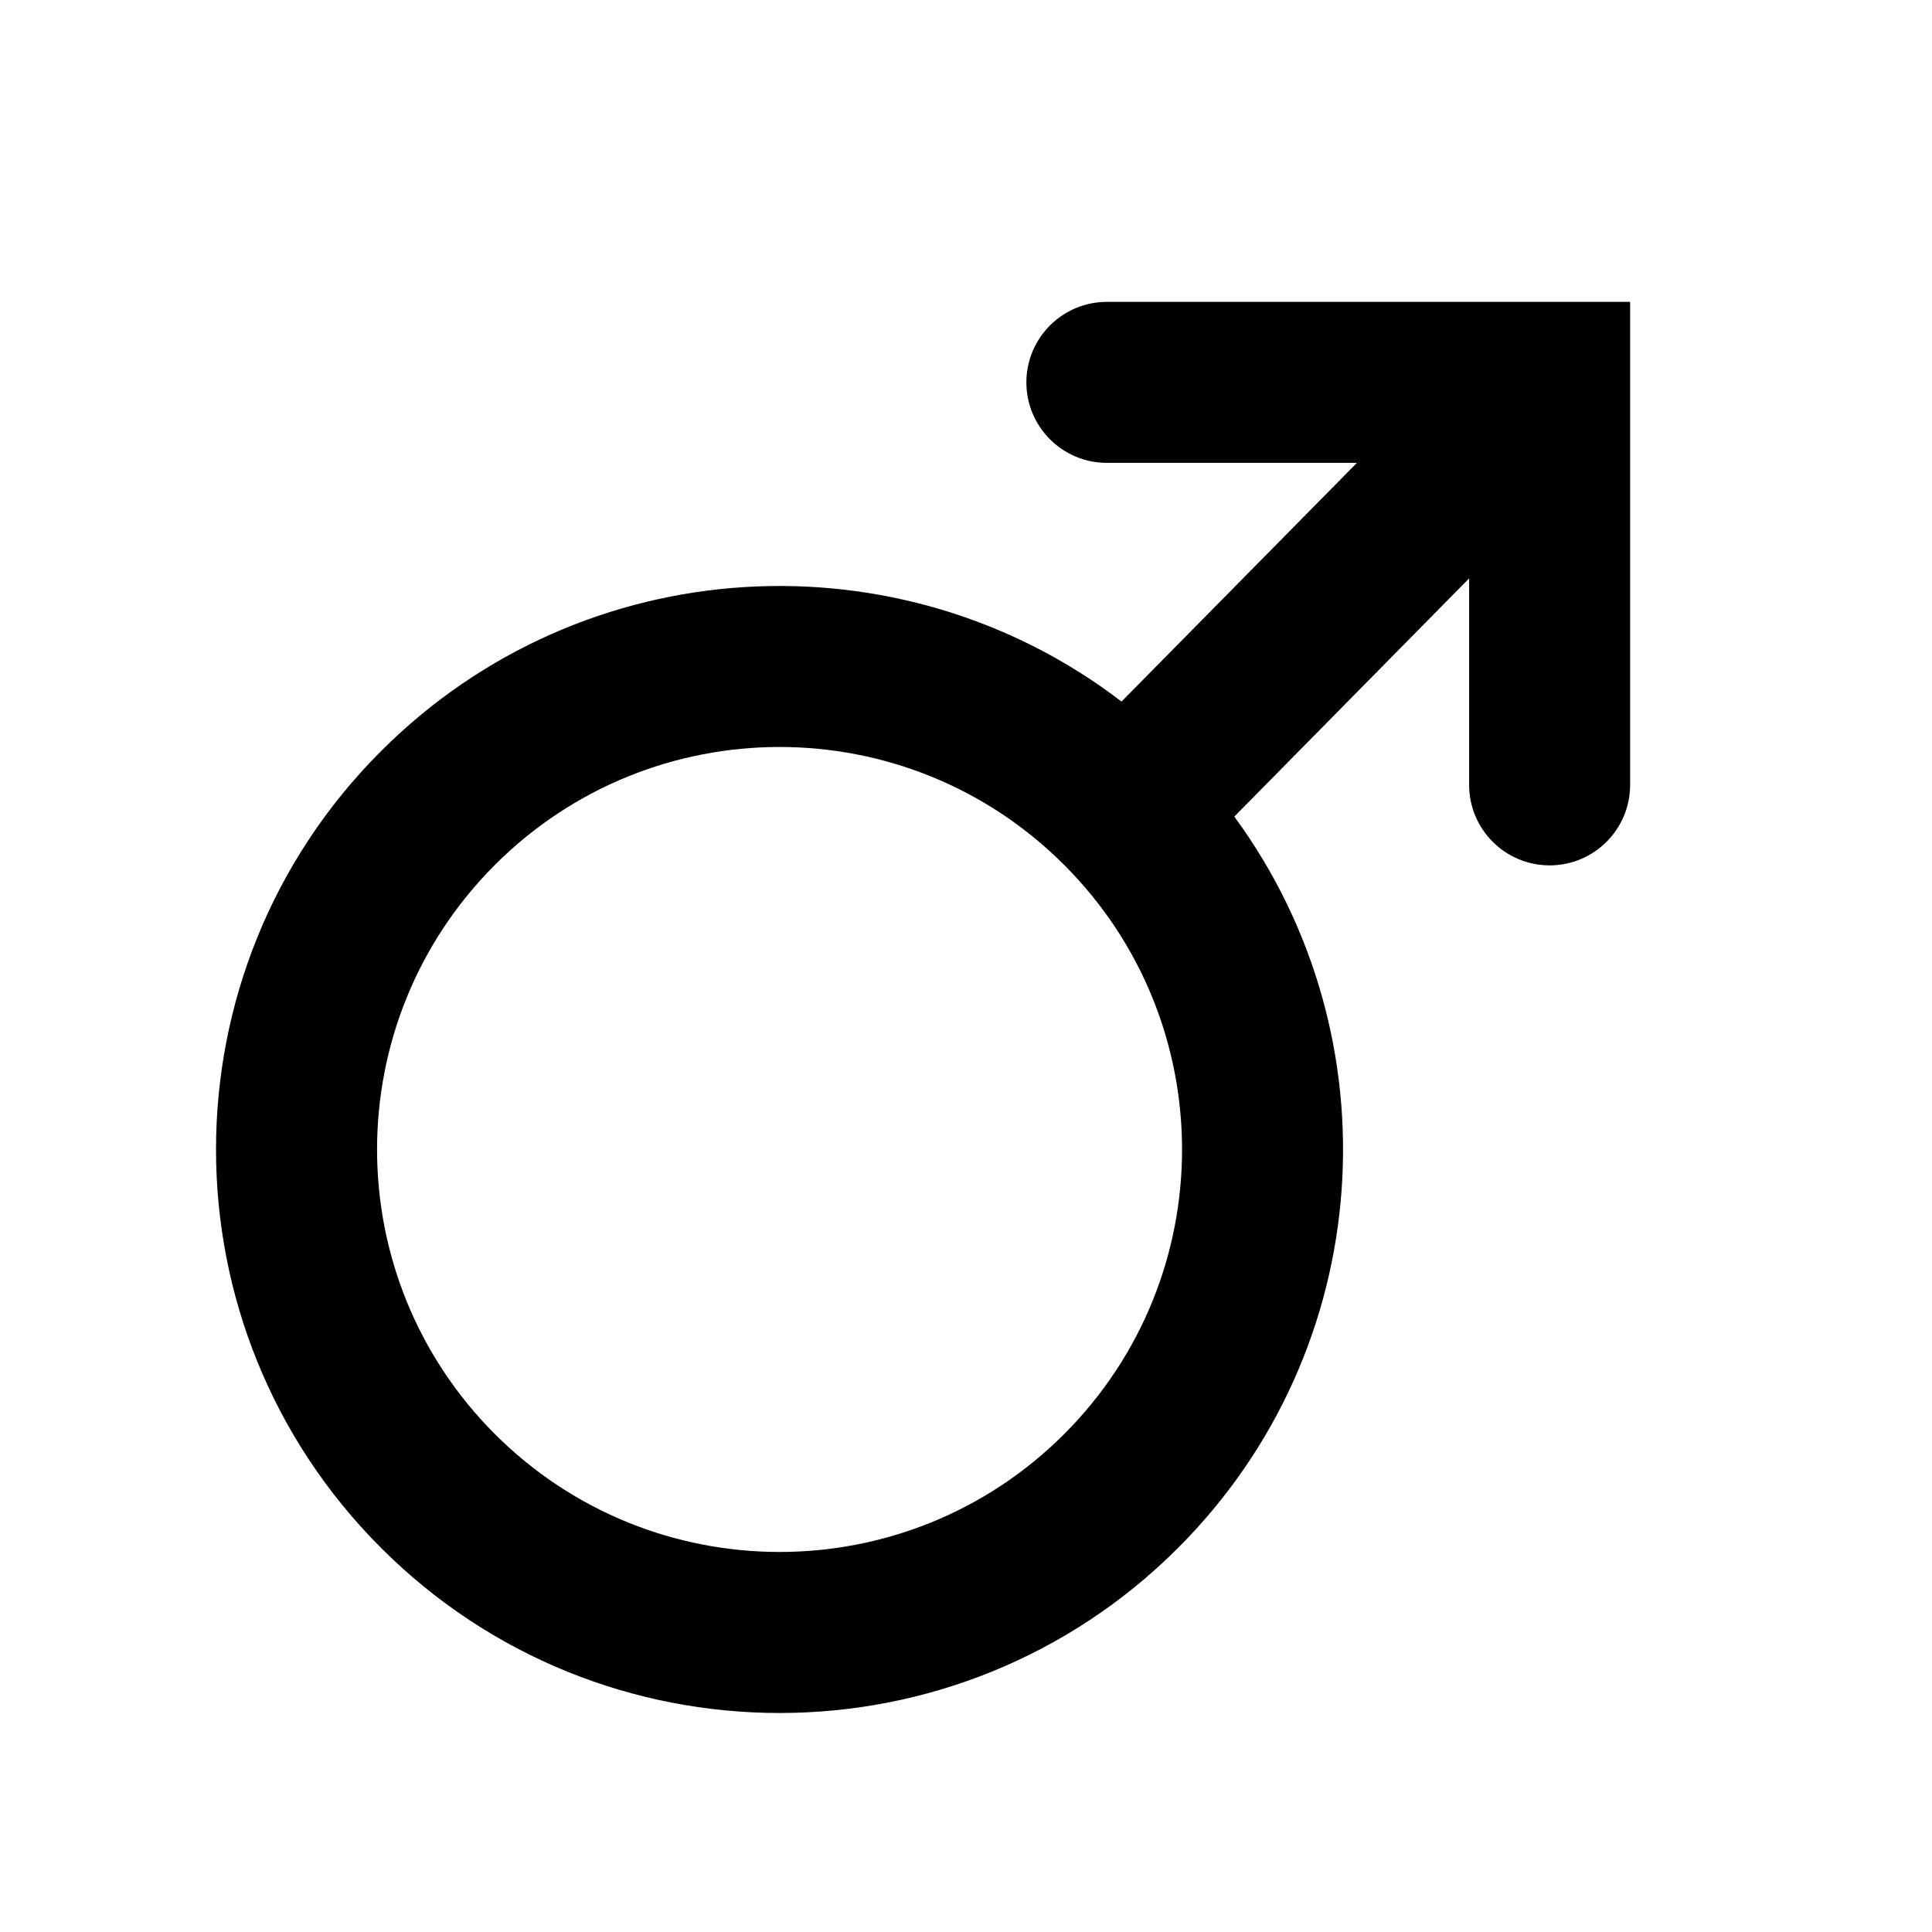 <svg width="24" height="24" viewBox="0 0 24 24" fill="none" xmlns="http://www.w3.org/2000/svg">
<path fill-rule="evenodd" clip-rule="evenodd" d="M13.75 3.75C13.198 3.75 12.75 4.198 12.75 4.75C12.75 5.302 13.198 5.75 13.75 5.75H16.856L13.932 8.715C11.188 6.614 7.245 6.819 4.734 9.33C2 12.063 2 16.495 4.734 19.229C7.468 21.963 11.9 21.963 14.634 19.229C17.11 16.753 17.343 12.882 15.333 10.144L18.25 7.185V9.75C18.25 10.302 18.698 10.75 19.25 10.75C19.802 10.75 20.25 10.302 20.25 9.75V3.75H13.75ZM6.148 17.815C8.101 19.767 11.267 19.767 13.219 17.815C15.172 15.862 15.172 12.697 13.219 10.744C11.267 8.791 8.101 8.791 6.148 10.744C4.196 12.697 4.196 15.862 6.148 17.815Z" fill="currentColor"/>
</svg>
